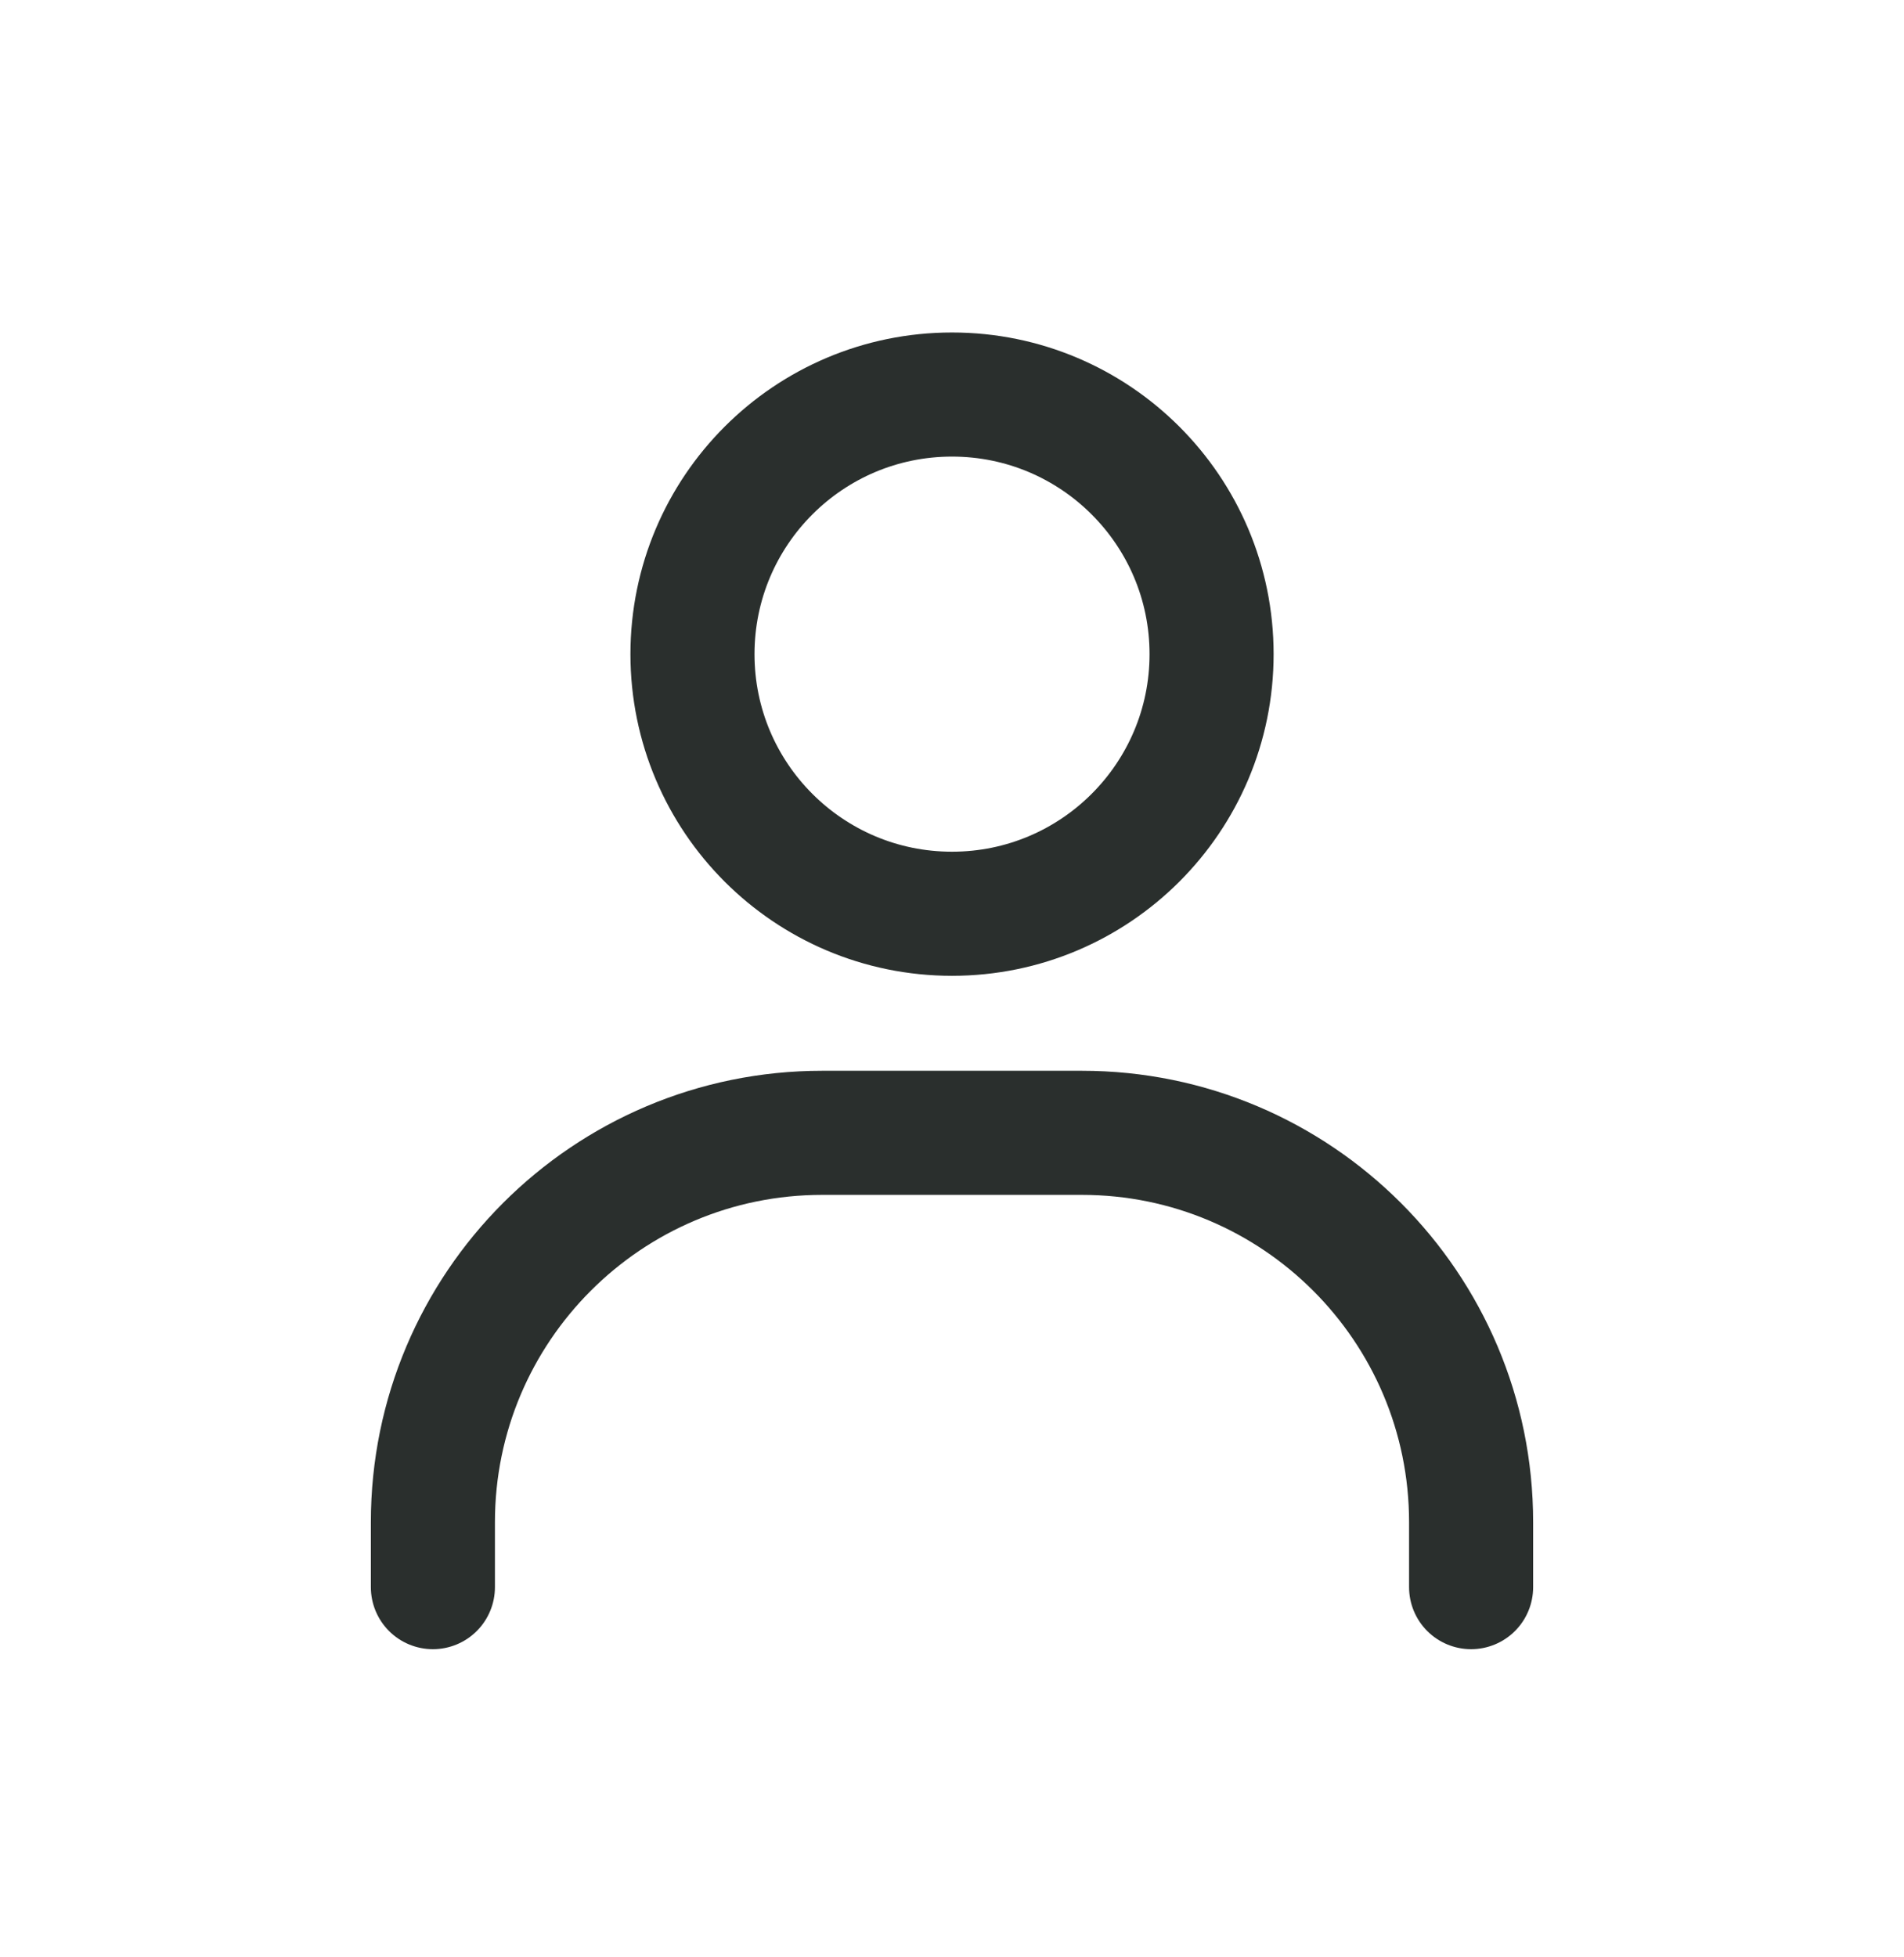 <svg width="100%" height="100%" viewBox="0 0 36 37" fill="none" xmlns="http://www.w3.org/2000/svg">
<path d="M18 17.273C15.29 17.273 13.093 15.076 13.093 12.366C13.093 9.655 15.29 7.458 18 7.458C20.71 7.458 22.908 9.655 22.908 12.366C22.908 15.076 20.71 17.273 18 17.273Z" stroke="#2A2F2D" stroke-width="2.346" stroke-linecap="round"/>
<path d="M8.185 30.002V28.775C8.185 24.709 11.481 21.414 15.546 21.414H20.454C24.519 21.414 27.815 24.709 27.815 28.775V30.002" stroke="#2A2F2D" stroke-width="2.346" stroke-linecap="round"/>
</svg>
